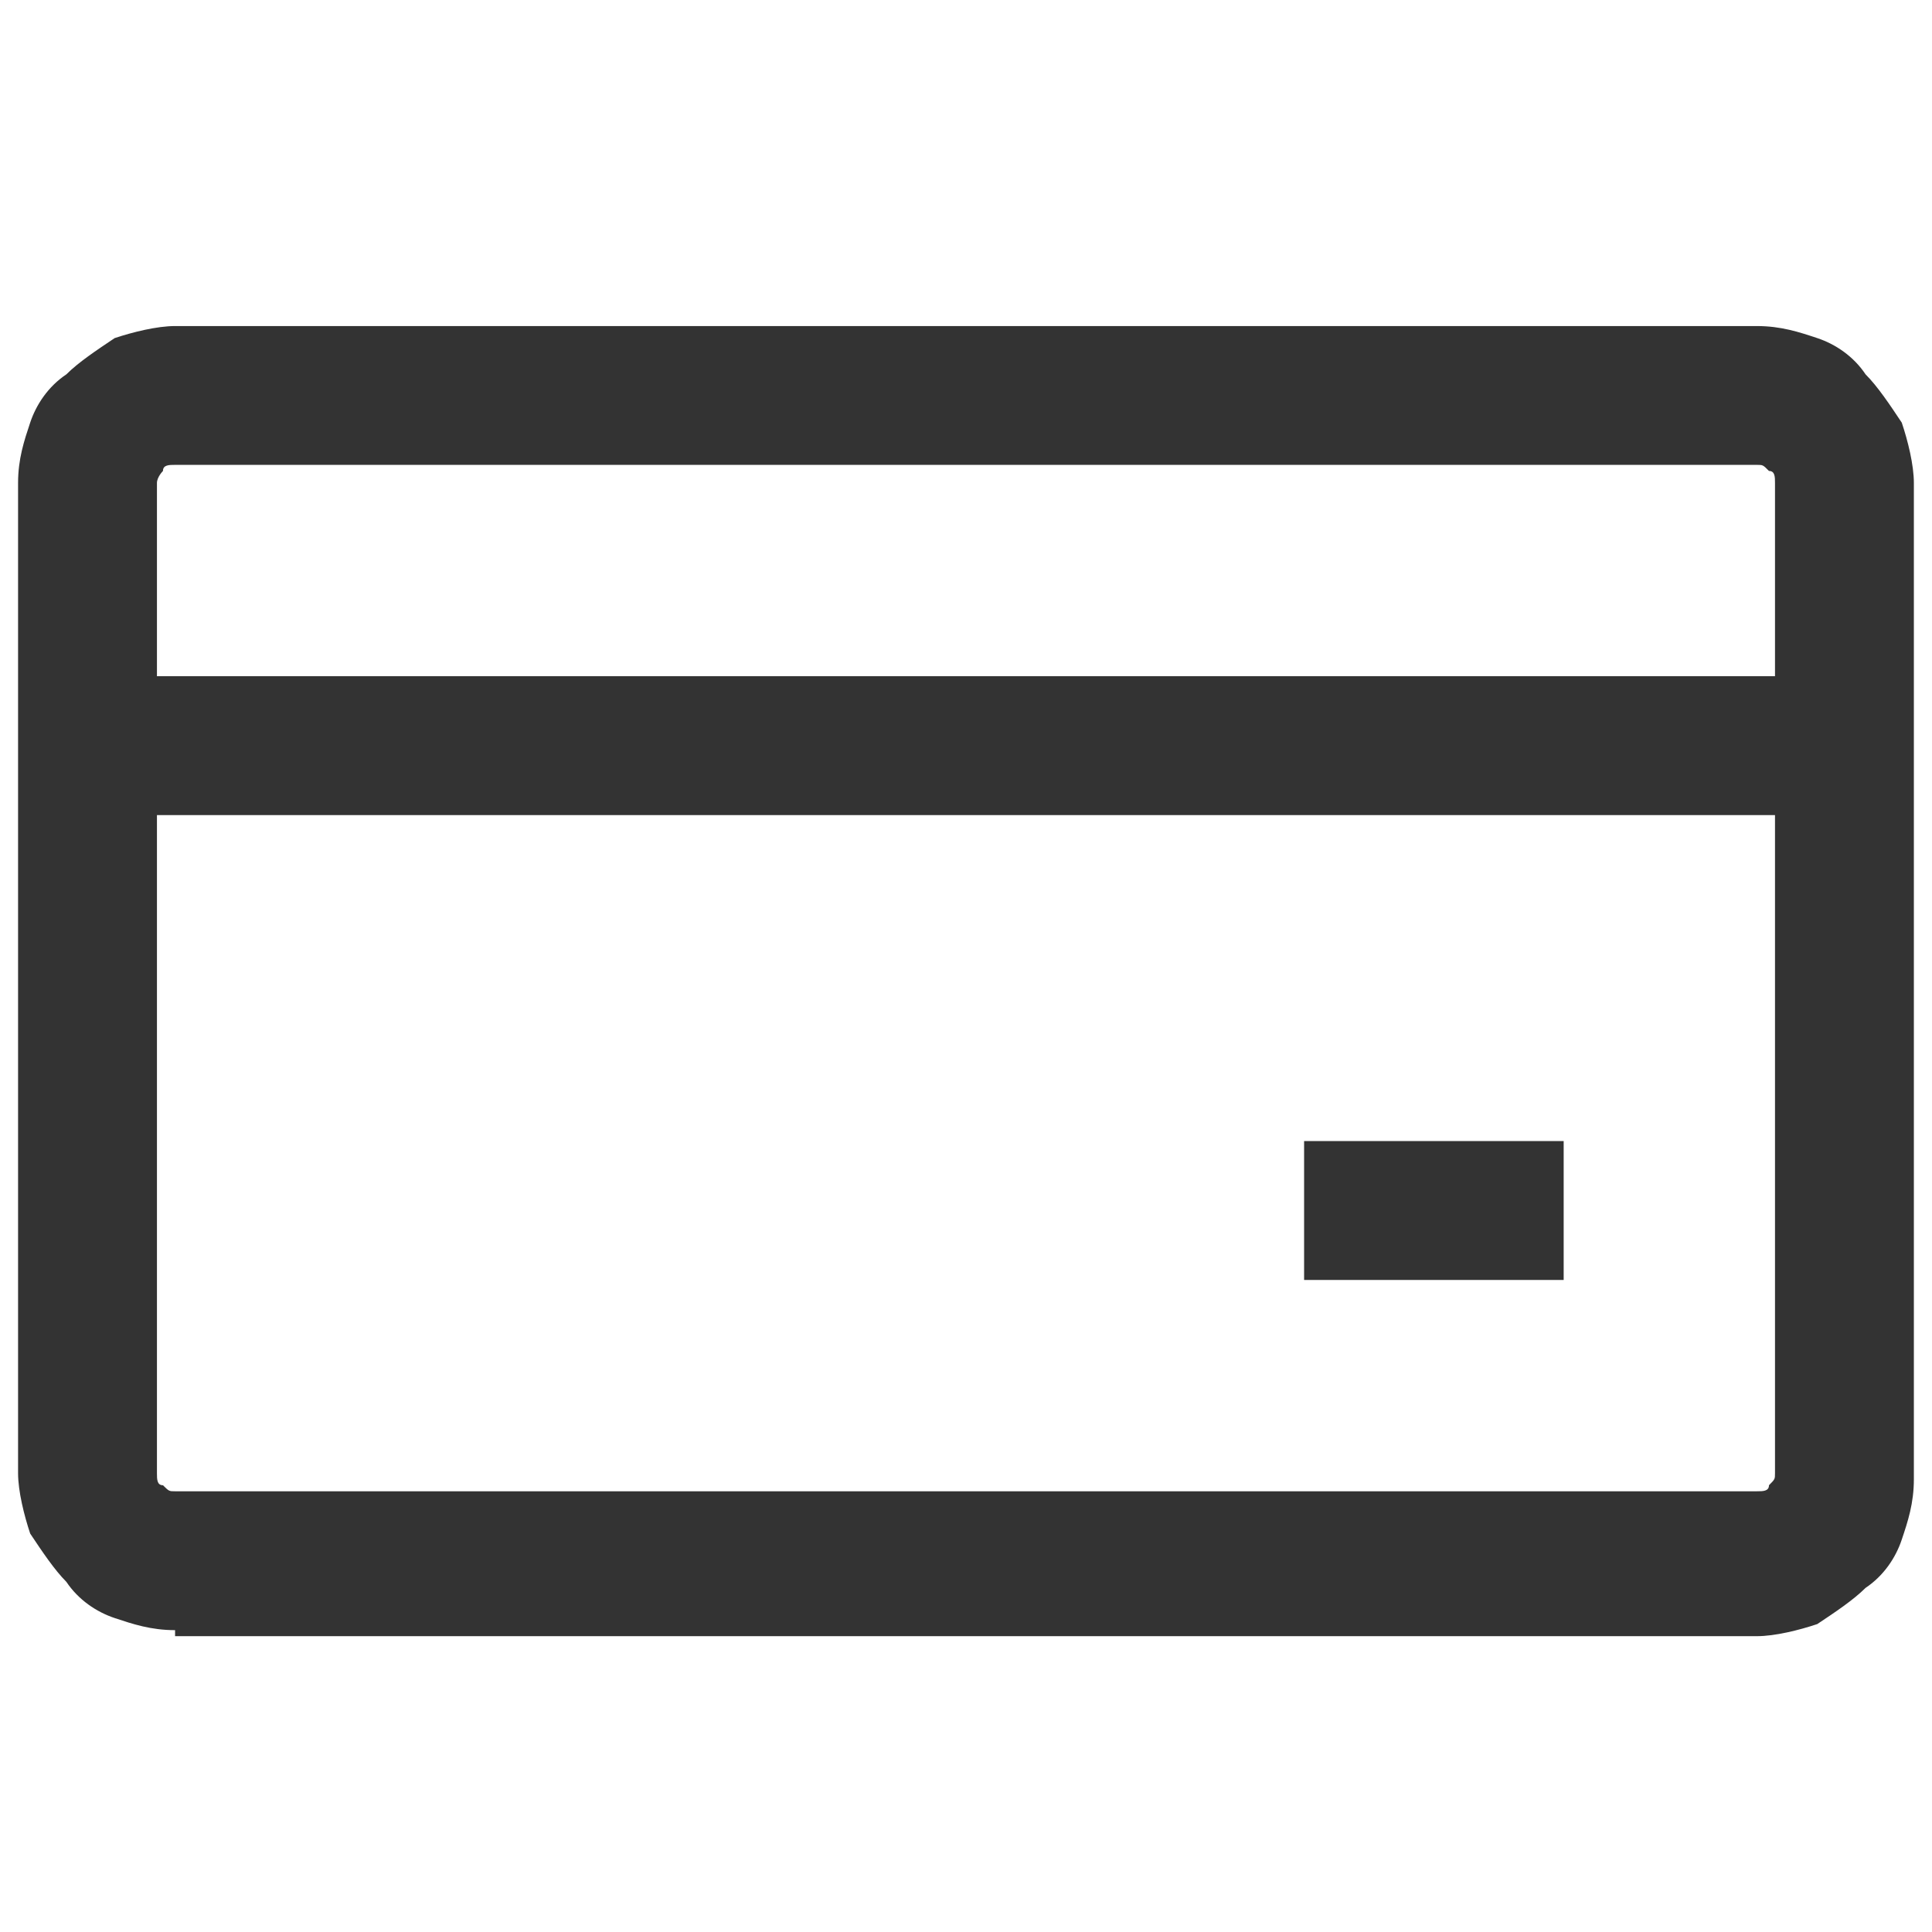<svg width="34" height="34" viewBox="0 0 34 34" fill="none" xmlns="http://www.w3.org/2000/svg">
<path d="M3.081 28.688C2.656 28.688 2.337 28.581 2.018 28.475C1.7 28.369 1.381 28.156 1.168 27.838C0.956 27.625 0.743 27.306 0.531 26.988C0.425 26.669 0.318 26.244 0.318 25.925V8.5C0.318 8.075 0.425 7.756 0.531 7.438C0.637 7.119 0.85 6.8 1.168 6.588C1.381 6.375 1.7 6.163 2.018 5.95C2.337 5.844 2.762 5.738 3.081 5.738H30.918C31.343 5.738 31.662 5.844 31.981 5.95C32.3 6.056 32.618 6.269 32.831 6.588C33.043 6.8 33.256 7.119 33.468 7.438C33.575 7.756 33.681 8.181 33.681 8.5V26.031C33.681 26.456 33.575 26.775 33.468 27.094C33.362 27.413 33.15 27.731 32.831 27.944C32.618 28.156 32.3 28.369 31.981 28.581C31.662 28.688 31.237 28.794 30.918 28.794H3.081V28.688ZM2.762 25.925C2.762 26.031 2.762 26.138 2.868 26.138C2.975 26.244 2.975 26.244 3.081 26.244H30.918C31.025 26.244 31.131 26.244 31.131 26.138C31.237 26.031 31.237 26.031 31.237 25.925V14.344H2.762V25.925ZM31.237 11.794V8.5C31.237 8.394 31.237 8.288 31.131 8.288C31.025 8.181 31.025 8.181 30.918 8.181H3.081C2.975 8.181 2.868 8.181 2.868 8.288C2.868 8.288 2.762 8.394 2.762 8.5V11.9H31.237V11.794ZM22.95 22.525V20.081H27.518V22.525H22.95Z" fill="#333333"/>
</svg>

